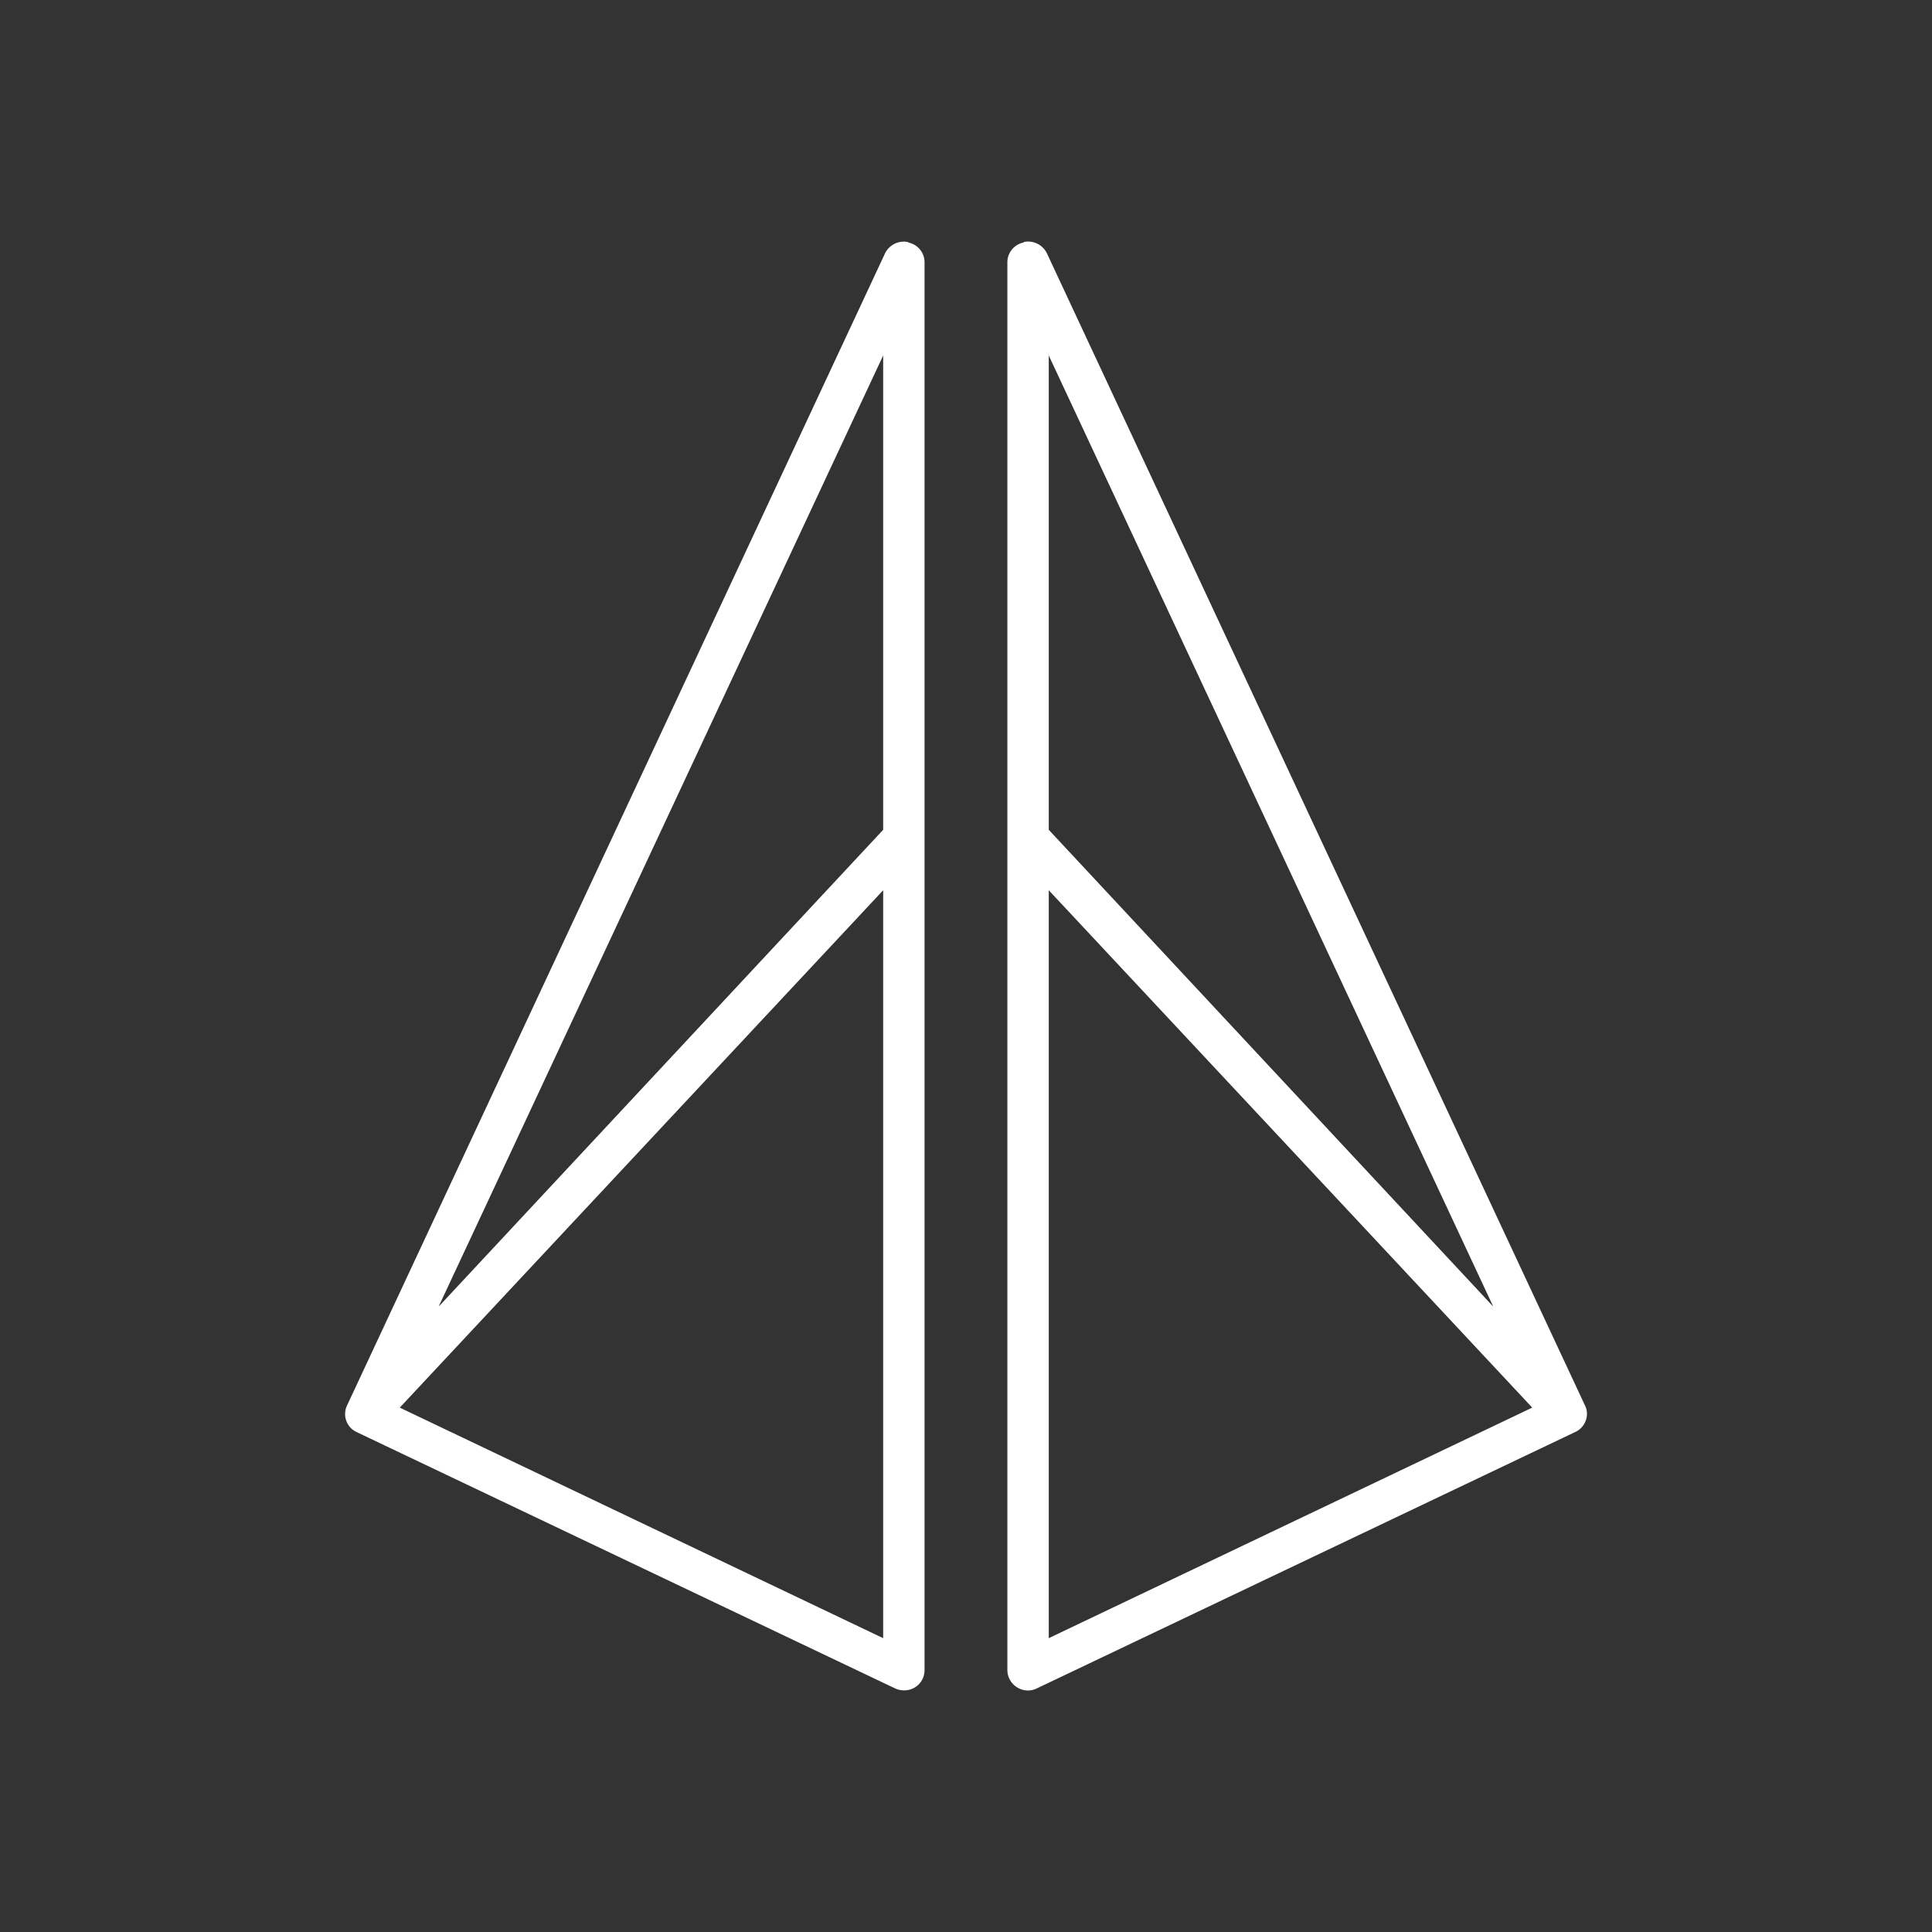 <svg xmlns="http://www.w3.org/2000/svg" width="24" height="24" fill="none" viewBox="0 0 24 24">
    <rect x="0" y="0" width="24" height="24" fill="#333333" stroke="none"/>
    <path fill="#fff" d="M11.28 3.012a.25.25 0 0 1 .205.247v17.487a.25.25 0 0 1-.245.252.26.26 0 0 1-.125-.026L4.431 17.79a.247.247 0 0 1-.123-.324l6.684-14.314a.26.26 0 0 1 .293-.144zM5.454 16.226l5.517-5.918V4.416L5.454 16.22zm5.517-5.167-6.005 6.427 6.005 2.864zm1.748-8.047a.25.25 0 0 0-.205.247v17.487c0 .087.046.17.123.216a.25.25 0 0 0 .247.01l6.684-3.183c.124-.056.18-.205.124-.324L13.007 3.151a.26.26 0 0 0-.293-.144zm5.826 13.214-5.517-5.918V4.416l5.517 11.805zm-5.517-5.167 6.006 6.427-6.006 2.864z"/>
</svg>
